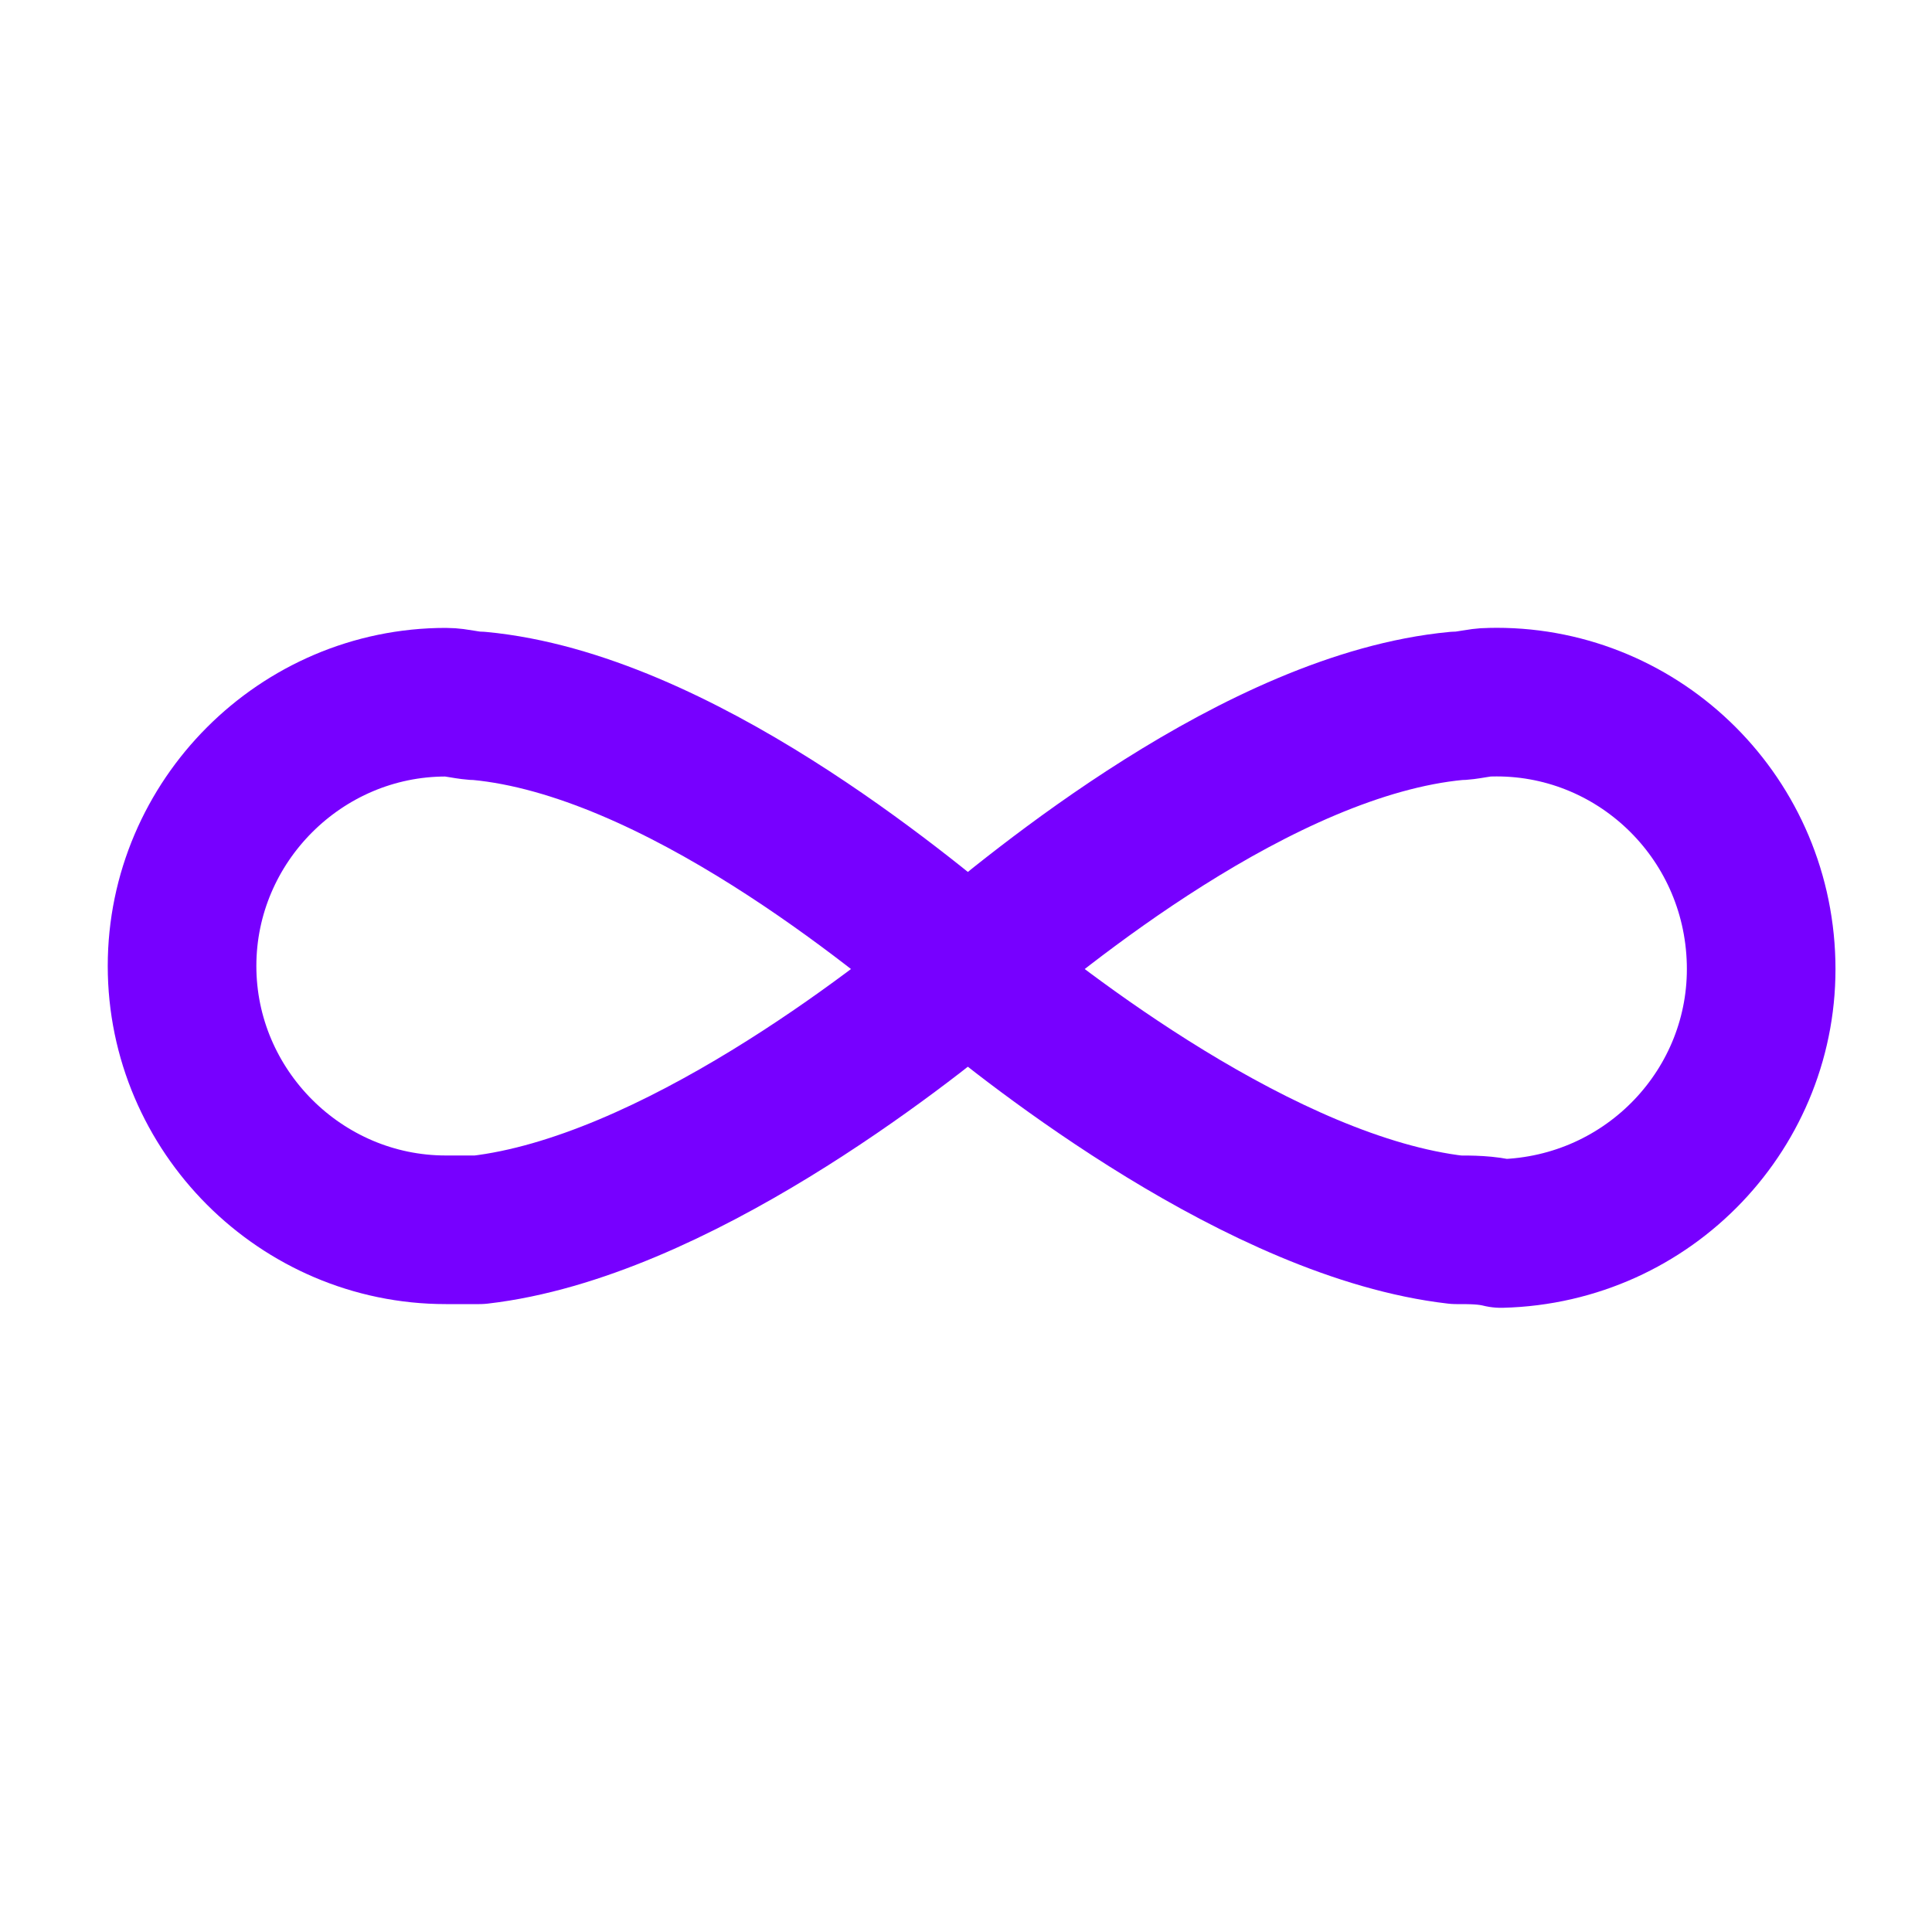 <?xml version="1.0" encoding="utf-8"?>
<!-- Generator: Adobe Illustrator 21.1.0, SVG Export Plug-In . SVG Version: 6.00 Build 0)  -->
<svg version="1.1" id="Слой_34" xmlns="http://www.w3.org/2000/svg" xmlns:xlink="http://www.w3.org/1999/xlink" x="0px"
	 y="0px" viewBox="0 0 52 52" style="enable-background:new 0 0 52 52;" xml:space="preserve">
<style type="text/css">
	.st0{fill:none;stroke:#7700FF;stroke-width:4;stroke-linecap:round;stroke-linejoin:round;}
</style>
<title>Bezlimitnyy</title>
<path class="st0" d="M39.2,33.1c-5.2-0.6-11.3-5.4-13.2-7c1.9-1.6,7.9-6.6,13.2-7.1c0.3,0,0.6-0.1,0.9-0.1c3.9-0.1,7.2,3,7.3,7
	c0.1,3.9-3,7.2-7,7.3C40,33.1,39.6,33.1,39.2,33.1L39.2,33.1z"/>
<path class="st0" d="M12.9,33.1c5.2-0.6,11.3-5.4,13.2-7c-1.9-1.6-7.9-6.6-13.2-7.1c-0.3,0-0.6-0.1-0.9-0.1c-3.9,0-7.1,3.2-7.1,7.1
	c0,3.9,3.2,7.1,7.1,7.1C12.3,33.1,12.6,33.1,12.9,33.1z"/>
</svg>
